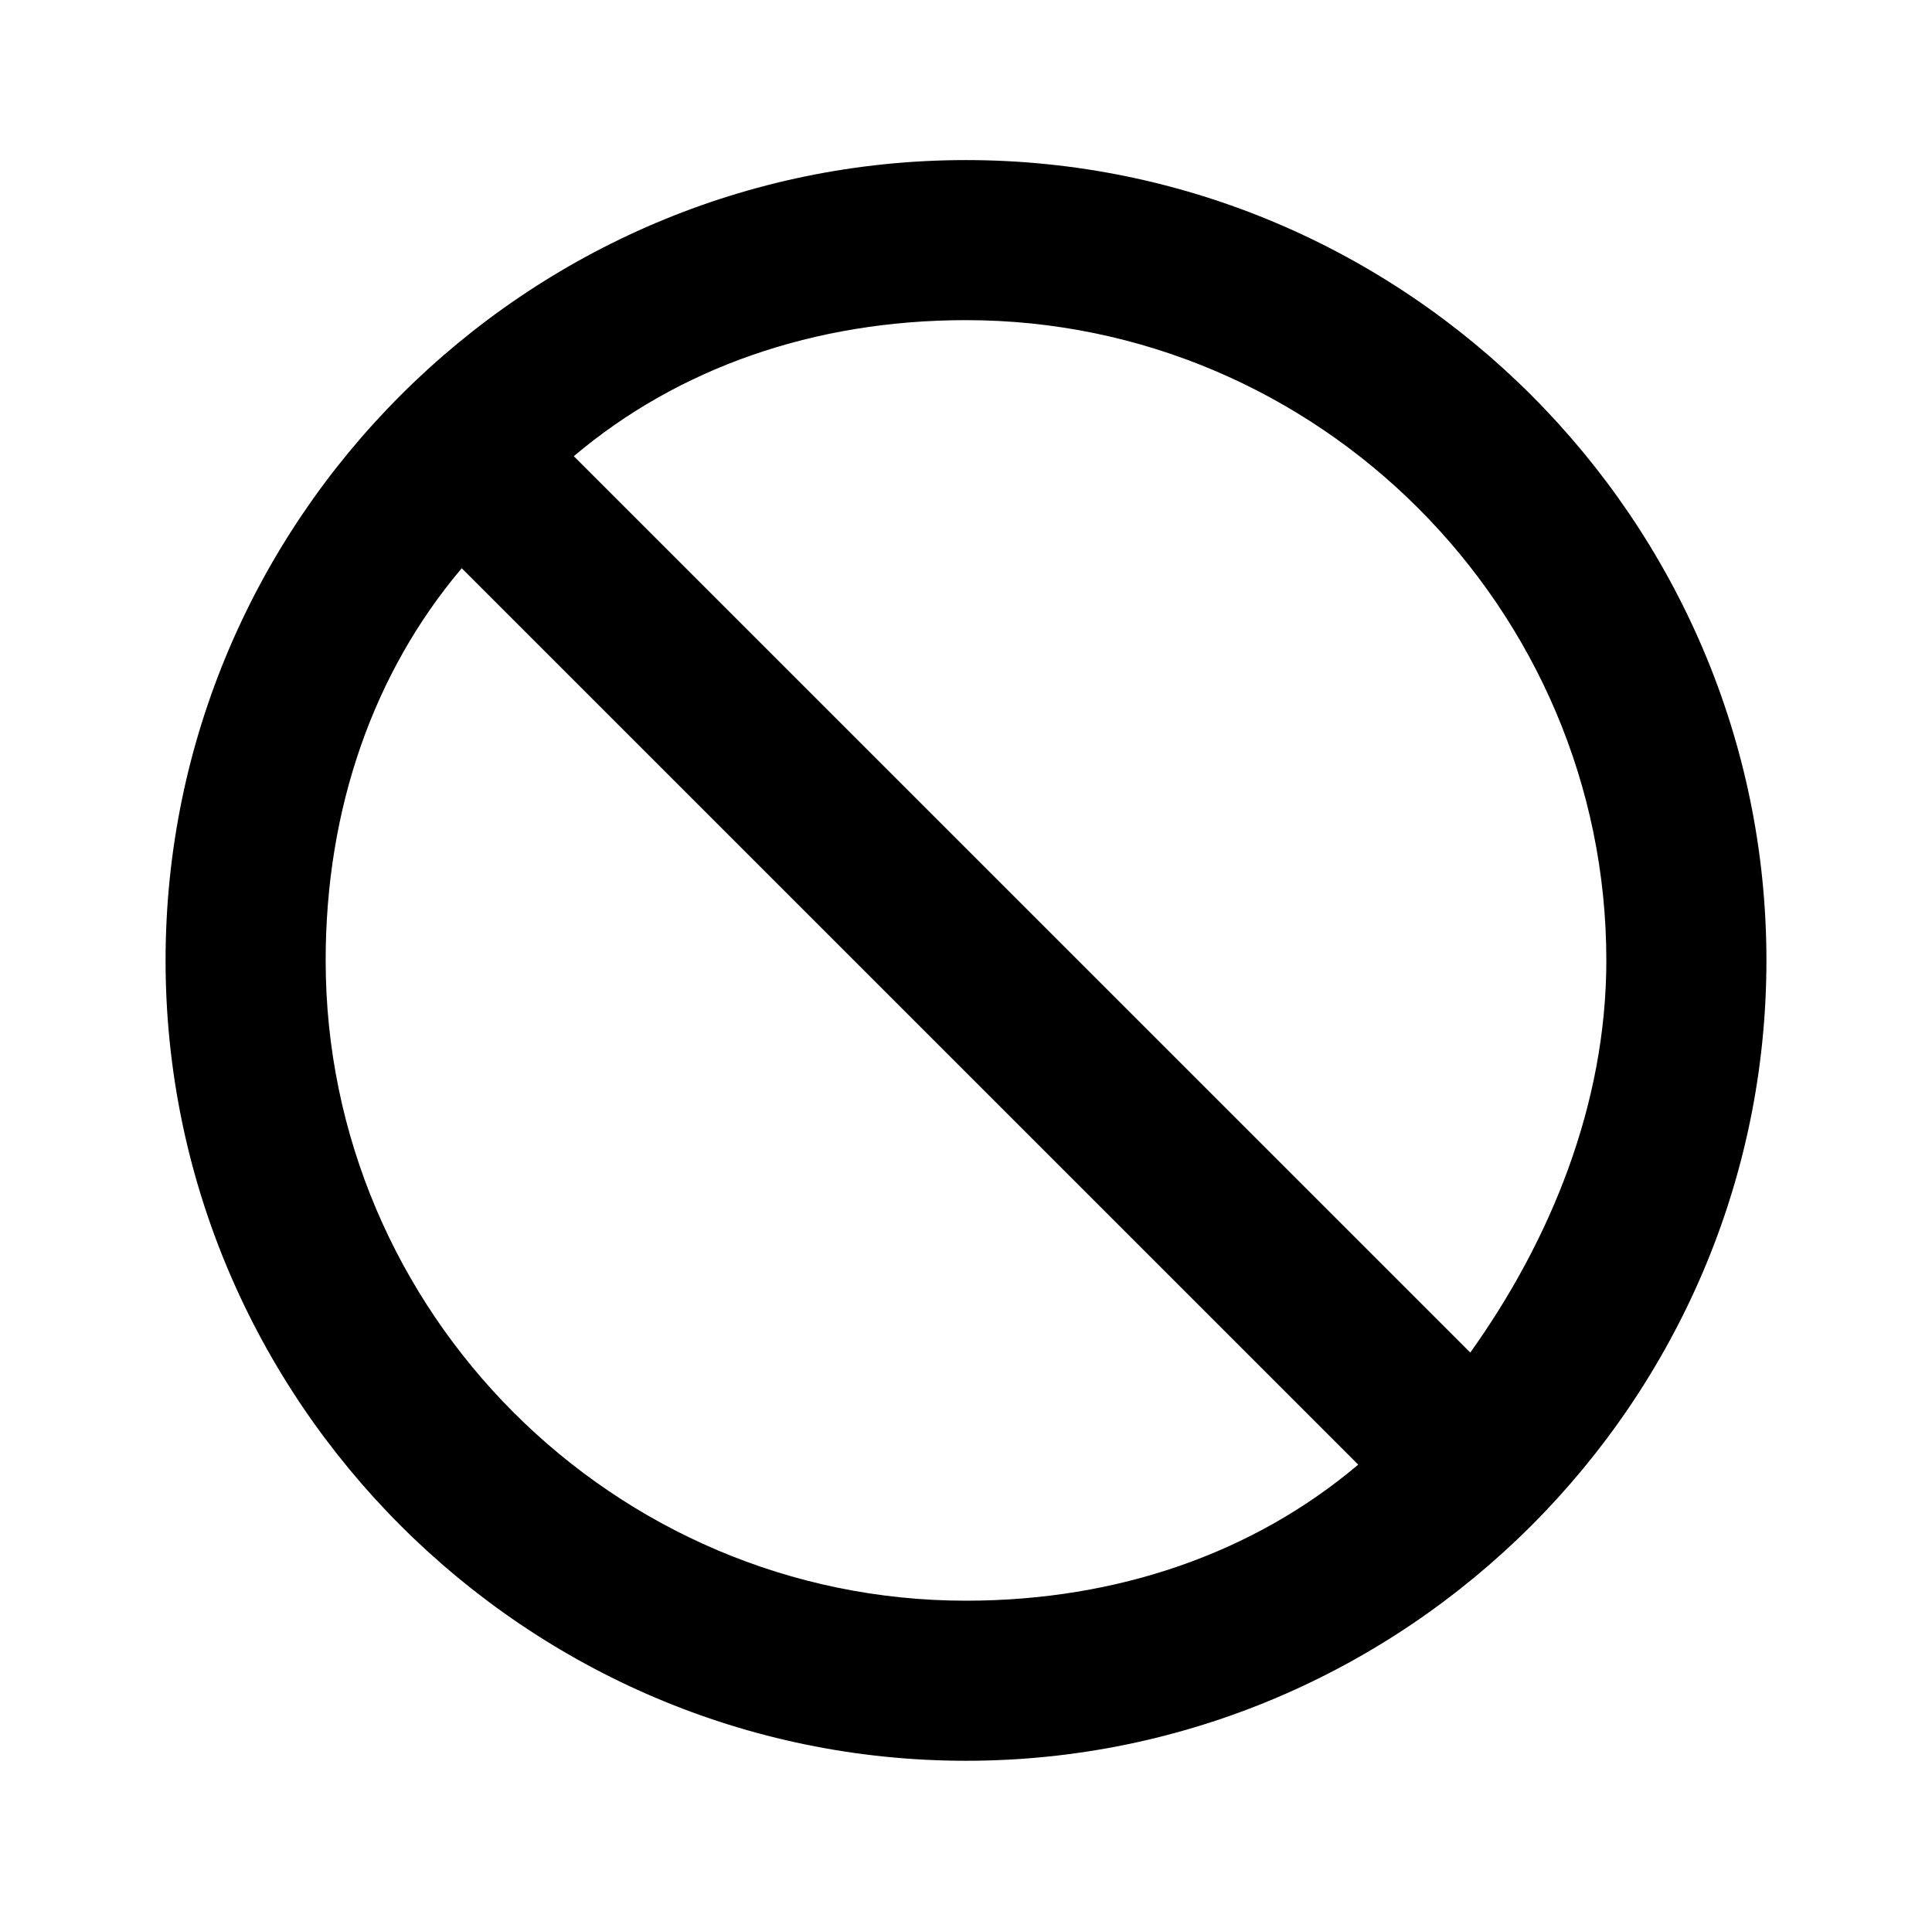 <svg width="176" height="175" viewBox="0 0 176 175" fill="none" xmlns="http://www.w3.org/2000/svg">
<path d="M88 14.584C128.104 14.584 160.917 47.396 160.917 87.5C160.917 127.604 128.104 160.417 88 160.417C47.896 160.417 15.083 127.604 15.083 87.5C15.083 47.396 47.896 14.584 88 14.584ZM88 29.167C74.146 29.167 61.75 33.542 52.271 41.563L133.938 123.229C141.229 113.021 146.333 100.625 146.333 87.5C146.333 55.417 120.083 29.167 88 29.167ZM123.729 133.438L42.062 51.771C34.042 61.25 29.667 73.646 29.667 87.5C29.667 119.584 55.917 145.833 88 145.833C101.854 145.833 114.25 141.458 123.729 133.438Z" fill="black"/>
</svg>
